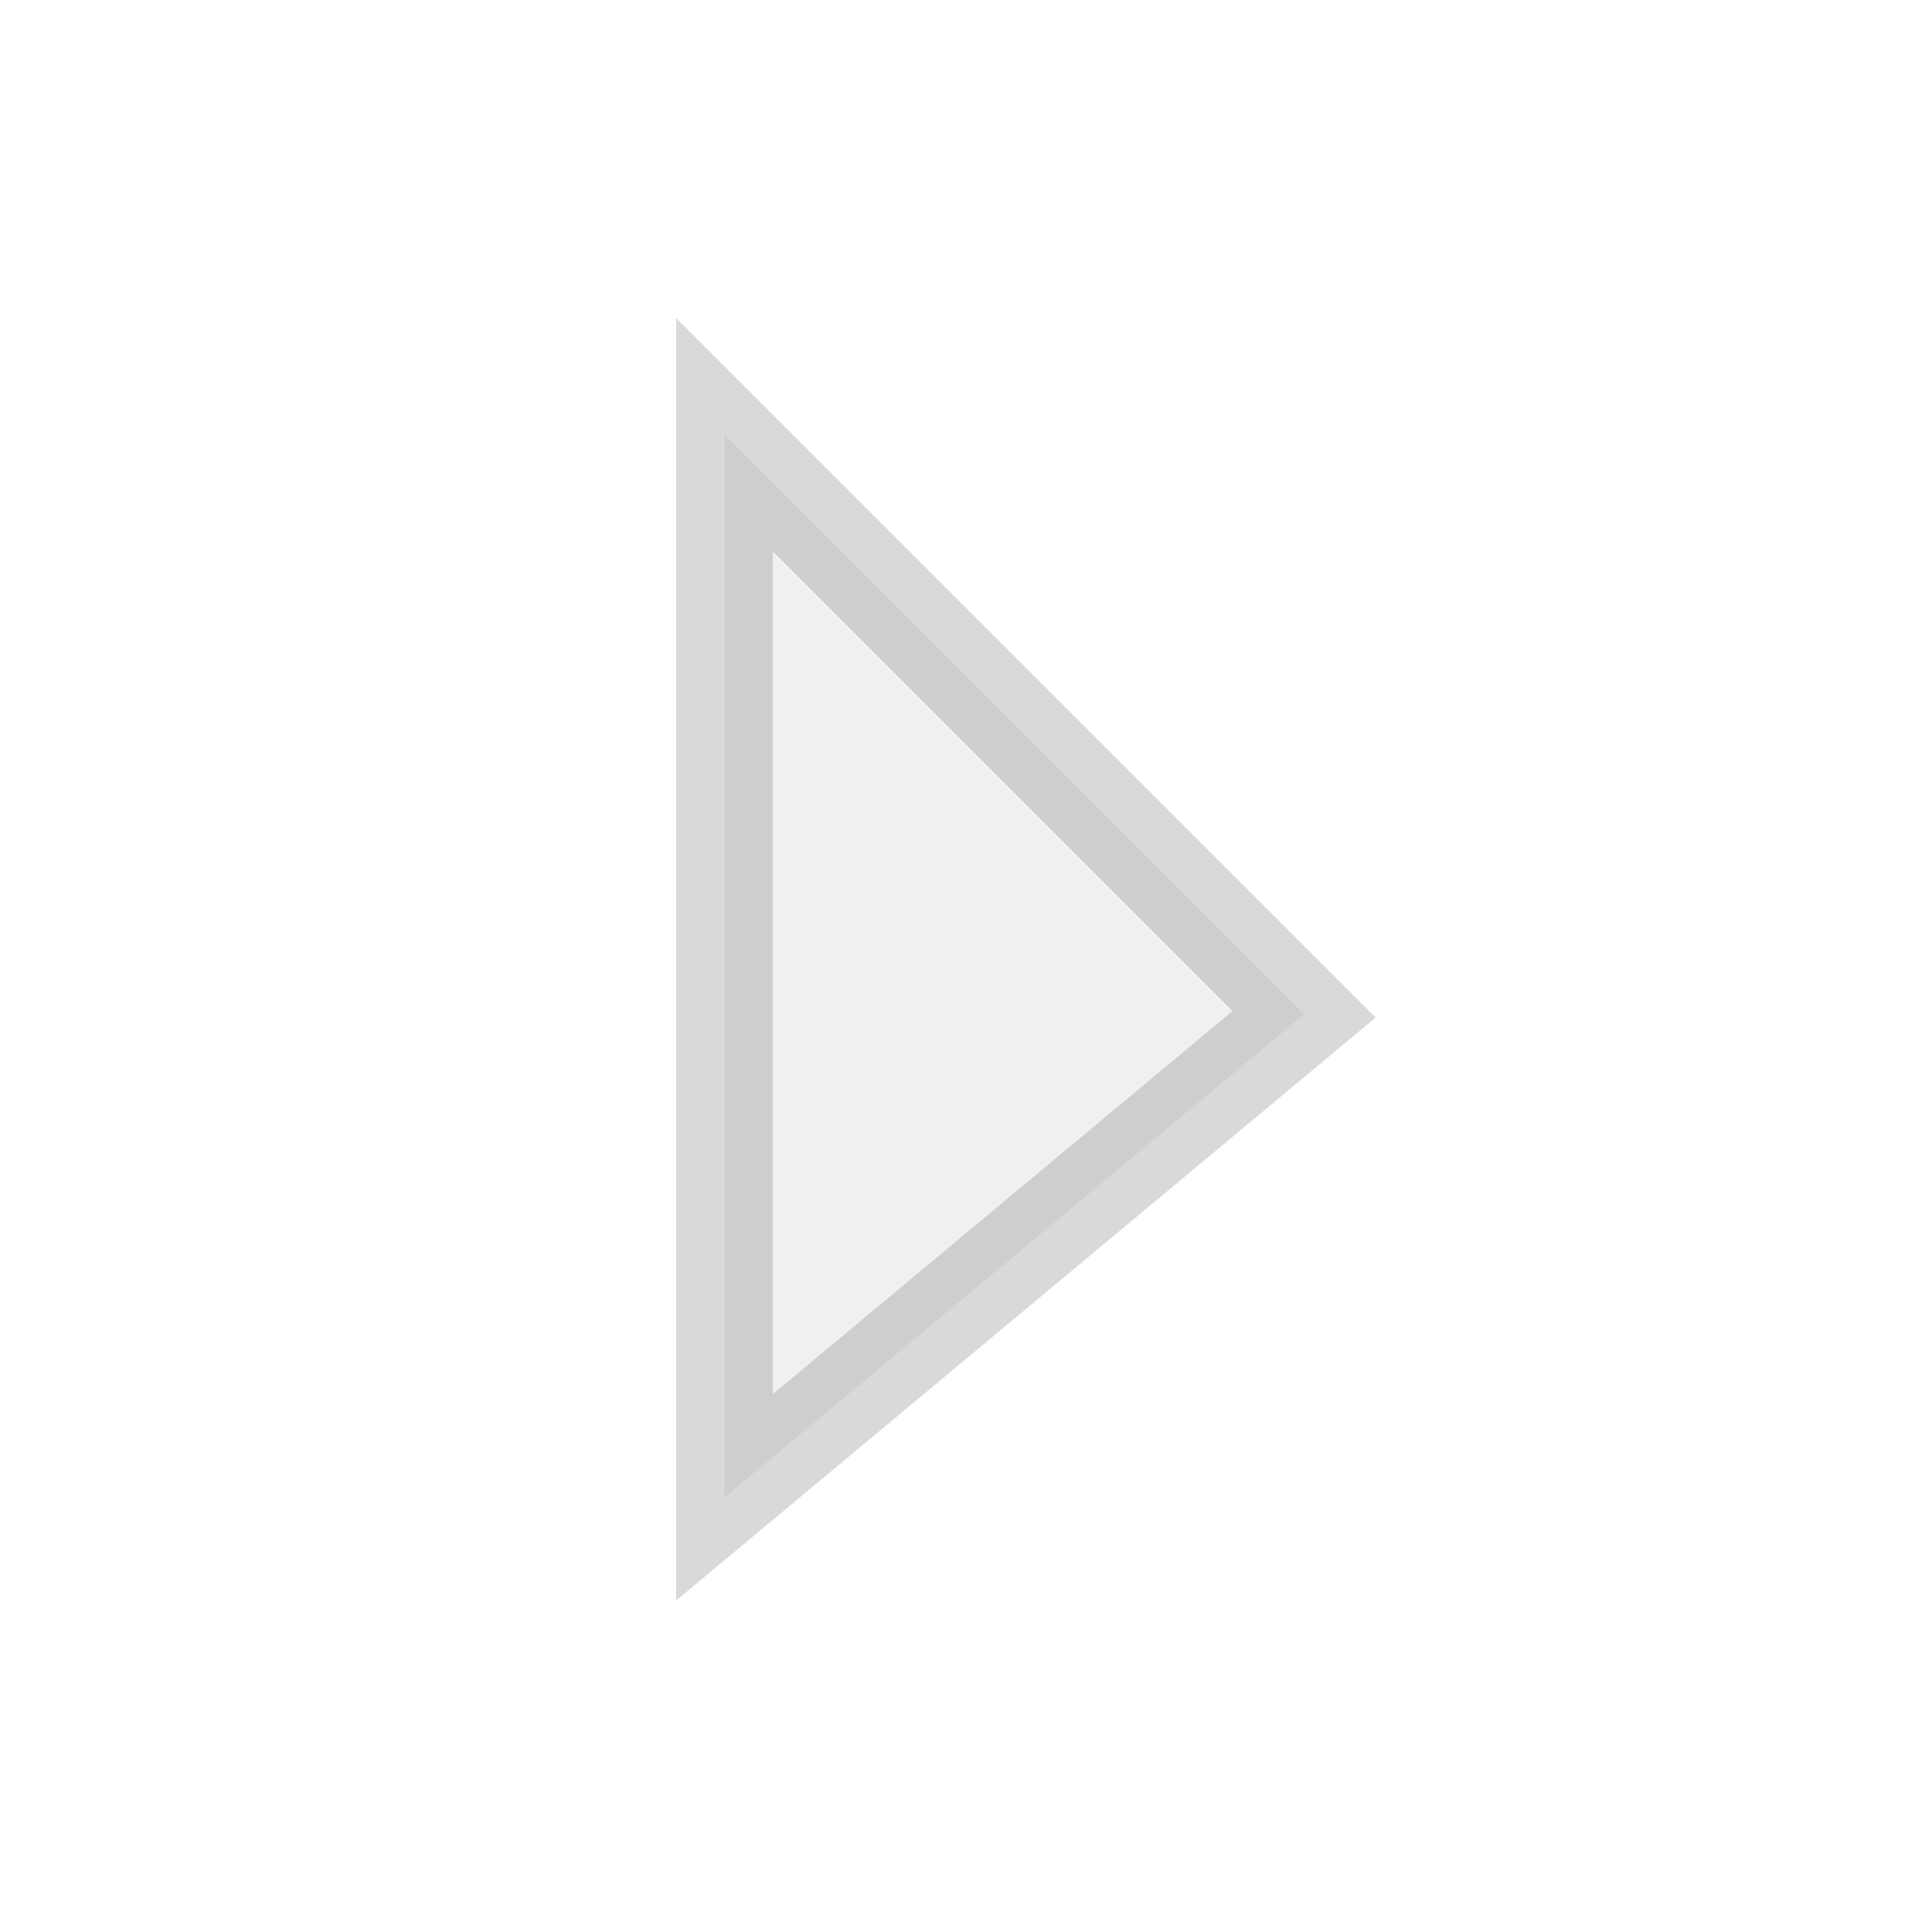 <?xml version="1.0" encoding="utf-8"?>
<svg xmlns="http://www.w3.org/2000/svg" x="0px" y="0px" width="20px" height="20px" viewBox="0 0 20 20" xml:space="preserve">
 <g stroke="rgb(127,127,127)" fill="rgb(205,205,205)" fill-opacity="0.3" stroke-opacity="0.3" stroke-width="1">
  <path d="M7.5 4.5 L7.5 15.5 L13.5 10.5 Z"/>
 </g>
</svg>